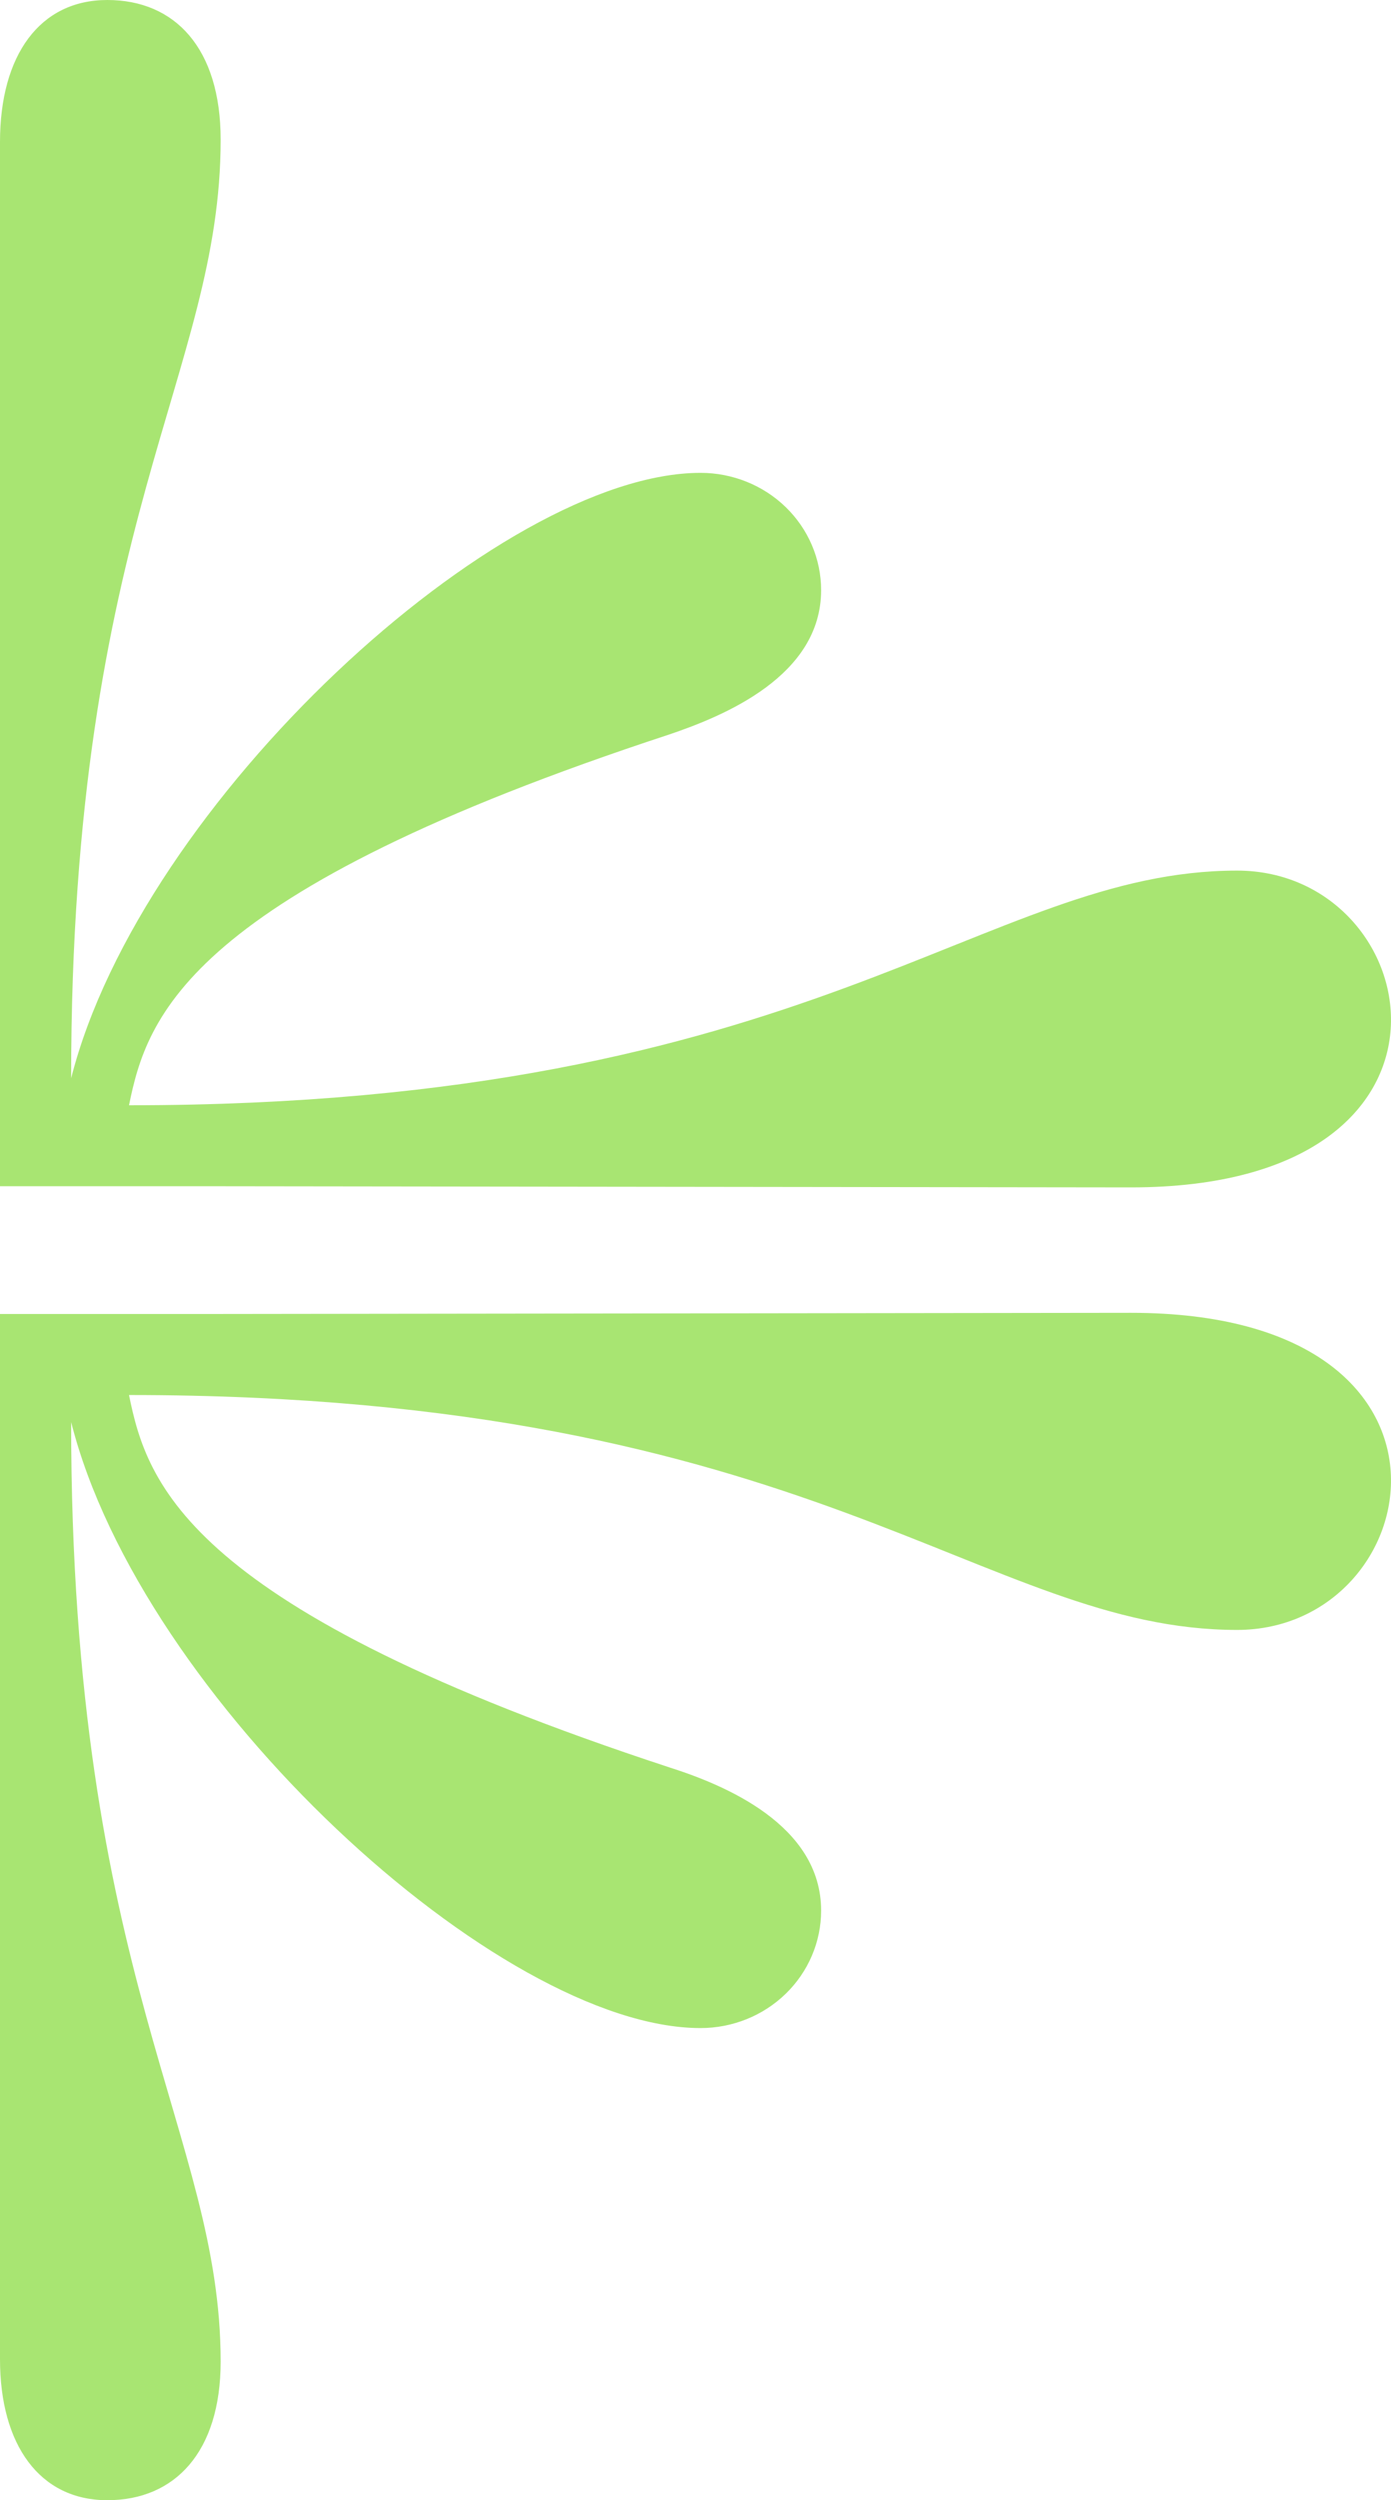 <svg width="260" height="467" viewBox="0 0 260 467" fill="none" xmlns="http://www.w3.org/2000/svg">
<path d="M38.314 245.434L2.64215e-06 245.434L3.13939e-07 440.674C1.22971e-07 456.688 7.437 467 20.058 467C32.679 467 41.244 458.005 41.244 441.113C41.244 398.335 13.297 369.817 13.297 265.614C26.369 317.386 93.306 378.812 130.943 378.812C136.921 378.812 142.653 376.501 146.88 372.387C151.106 368.273 153.481 362.692 153.481 356.874C153.481 340.86 135.451 333.402 125.084 330.111C34.933 300.496 27.496 277.241 24.115 260.569C152.354 260.569 183.681 304.444 231.236 304.444C266.845 304.444 278.79 245.214 211.403 245.214L38.314 245.434Z" fill="#A8E572"/>
<path d="M38.314 221.567L2.90493e-09 221.567L2.58578e-06 26.517C2.80053e-06 10.3 7.437 2.78298e-05 20.058 2.79641e-05C32.679 2.80984e-05 41.244 8.984 41.244 26.078C41.244 69.91 13.297 97.304 13.297 201.403C26.369 149.902 93.306 88.321 130.943 88.321C136.921 88.321 142.653 90.629 146.88 94.739C151.106 98.849 153.481 104.424 153.481 110.236C153.481 126.235 135.451 133.686 125.084 137.192C34.933 166.778 27.496 189.79 24.115 206.446C152.354 206.446 183.681 162.615 231.236 162.615C266.845 162.615 278.79 221.786 211.403 221.786L38.314 221.567Z" fill="#A8E572"/>
</svg>
